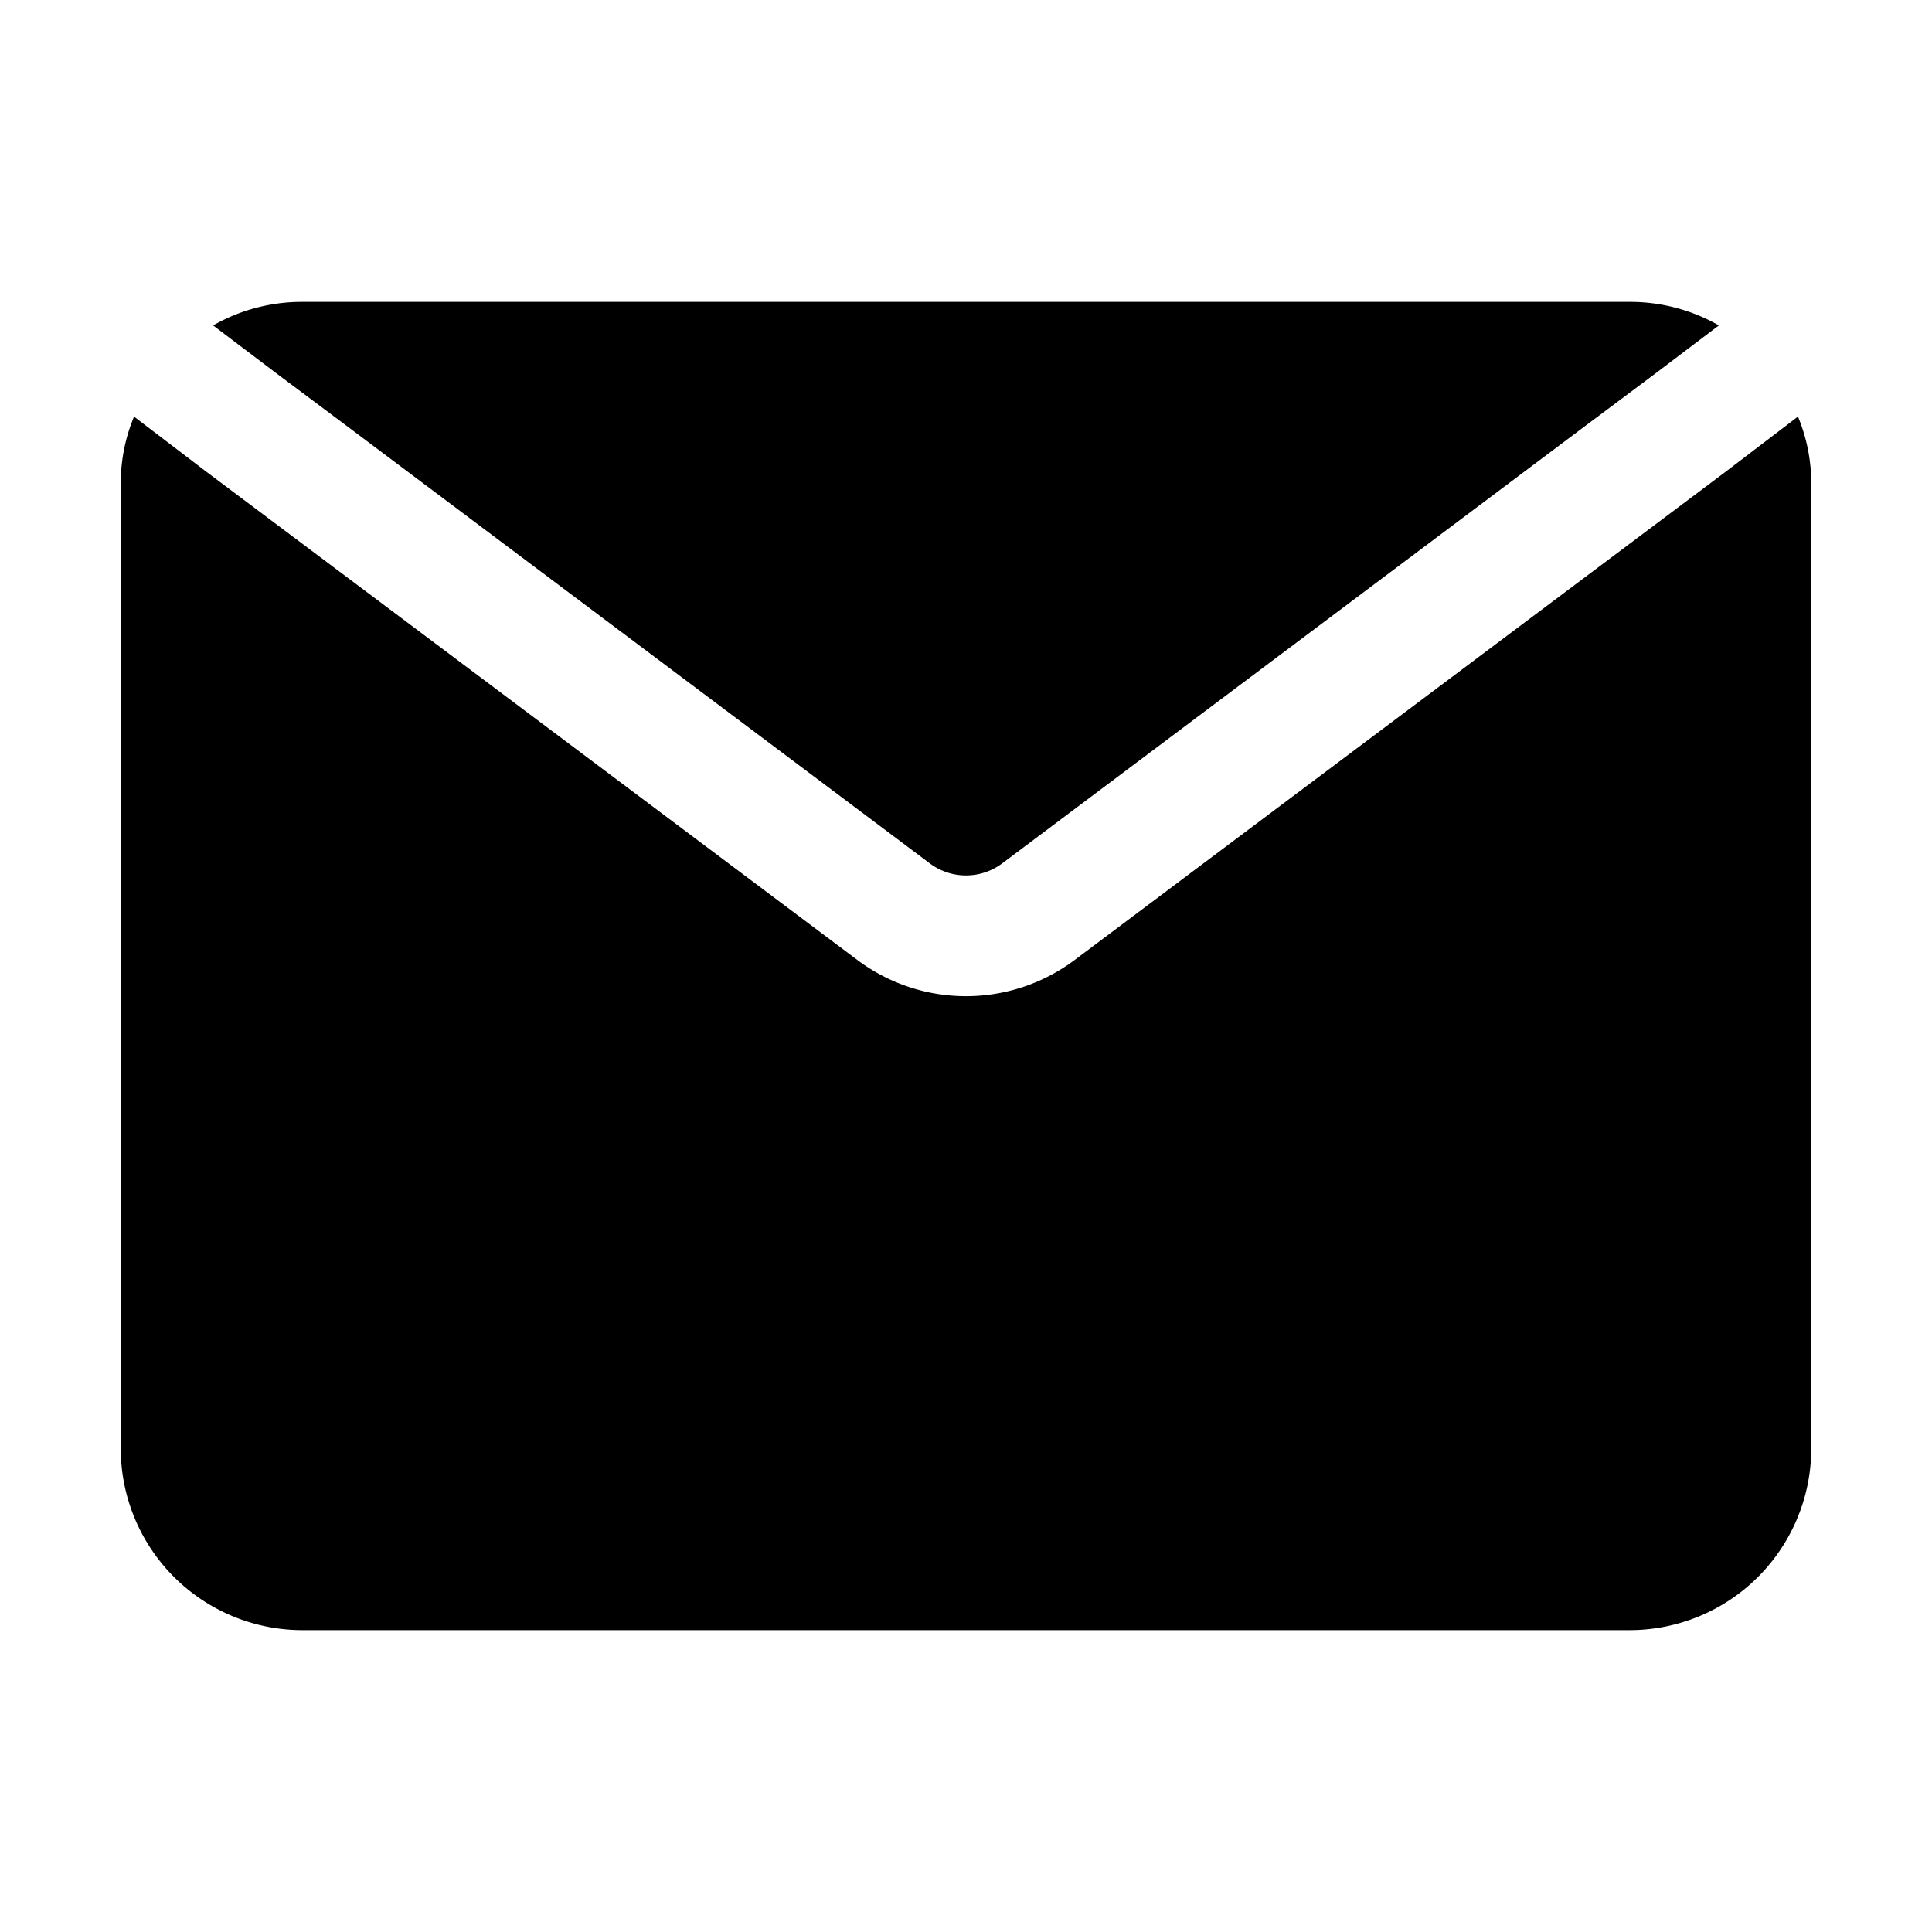 <svg xmlns="http://www.w3.org/2000/svg" version="1.1" xmlns:xlink="http://www.w3.org/1999/xlink" width="512" height="512" x="0" y="0" viewBox="0 0 32 32" style="enable-background:new 0 0 512 512" xml:space="preserve"><g><path d="M30 8v16a3.009 3.009 0 0 1-3 3H5a3.009 3.009 0 0 1-3-3V8a2.879 2.879 0 0 1 .22-1.1l1.18.9.6.45 10.2 7.65a3 3 0 0 0 3.6 0L28 8.25l.6-.45 1.18-.9A2.879 2.879 0 0 1 30 8zm-3-3H5a2.962 2.962 0 0 0-1.47.39l1.07.81 1.07.8 9.73 7.3a1 1 0 0 0 1.2 0L26.33 7l1.07-.8 1.07-.81A2.962 2.962 0 0 0 27 5z" data-name="Layer 2" fill="#000000" opacity="1" data-original="#000000"></path></g></svg>